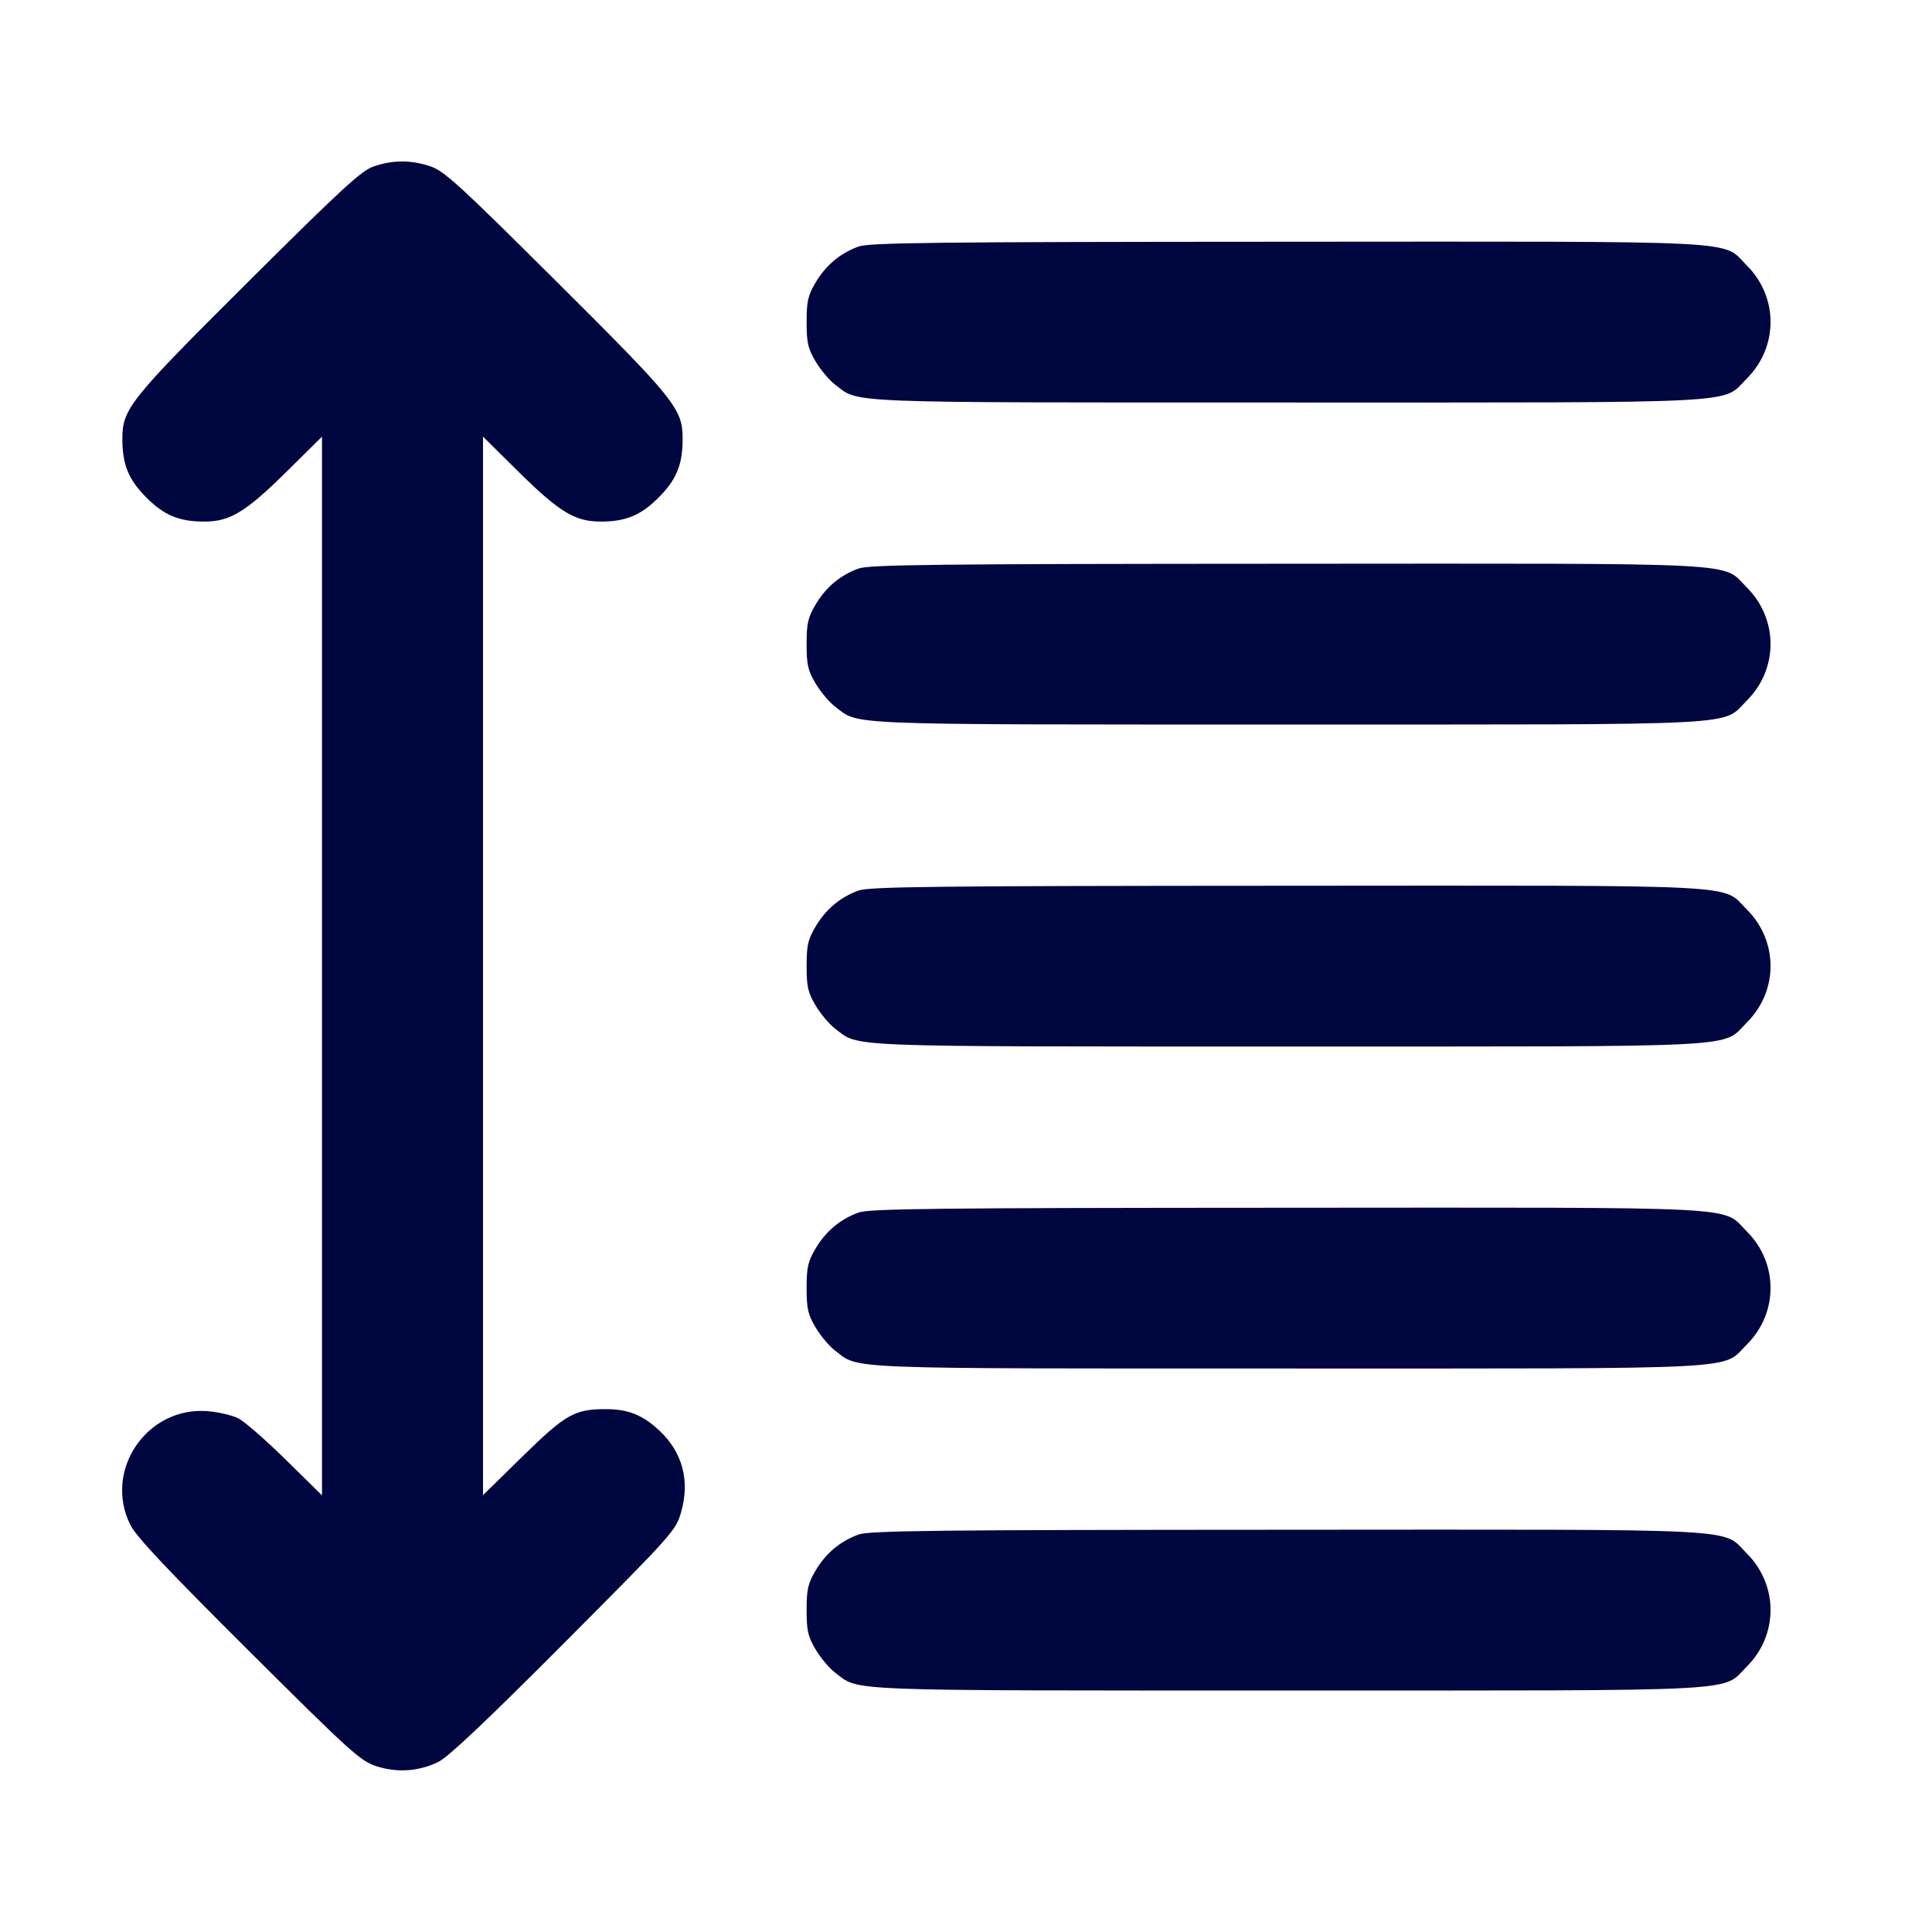 <svg xmlns="http://www.w3.org/2000/svg" width="24" height="24" fill="currentColor" class="mmi mmi-linespacing" viewBox="0 0 24 24"><path d="M4.640 2.068 C 4.489 2.120,4.239 2.350,3.089 3.495 C 1.607 4.970,1.520 5.078,1.520 5.453 C 1.520 5.772,1.597 5.960,1.819 6.181 C 2.040 6.403,2.229 6.481,2.545 6.479 C 2.857 6.478,3.053 6.359,3.548 5.871 L 4.000 5.424 4.000 12.000 L 4.000 18.576 3.550 18.133 C 3.303 17.890,3.038 17.659,2.962 17.620 C 2.886 17.581,2.714 17.541,2.580 17.530 C 1.825 17.469,1.282 18.266,1.619 18.942 C 1.692 19.089,2.071 19.492,3.089 20.505 C 4.356 21.767,4.476 21.875,4.674 21.940 C 4.934 22.024,5.199 22.006,5.444 21.888 C 5.566 21.829,6.045 21.377,7.007 20.411 C 8.365 19.048,8.394 19.015,8.461 18.784 C 8.573 18.396,8.479 18.043,8.194 17.774 C 7.987 17.580,7.809 17.507,7.540 17.505 C 7.140 17.502,7.030 17.564,6.490 18.093 L 6.000 18.573 6.000 11.999 L 6.000 5.424 6.452 5.871 C 6.947 6.359,7.143 6.478,7.455 6.479 C 7.771 6.481,7.960 6.403,8.181 6.181 C 8.403 5.960,8.480 5.772,8.480 5.453 C 8.480 5.078,8.393 4.970,6.911 3.495 C 5.695 2.285,5.518 2.124,5.343 2.065 C 5.102 1.985,4.878 1.986,4.640 2.068 M10.664 3.063 C 10.436 3.146,10.257 3.297,10.131 3.511 C 10.036 3.672,10.020 3.744,10.020 4.000 C 10.020 4.256,10.036 4.328,10.131 4.489 C 10.192 4.592,10.301 4.723,10.374 4.778 C 10.680 5.011,10.390 5.000,15.998 5.000 C 21.783 5.000,21.381 5.021,21.701 4.701 C 22.092 4.310,22.092 3.690,21.701 3.299 C 21.381 2.979,21.786 3.000,15.983 3.003 C 11.607 3.005,10.796 3.014,10.664 3.063 M10.664 7.063 C 10.436 7.146,10.257 7.297,10.131 7.511 C 10.036 7.672,10.020 7.744,10.020 8.000 C 10.020 8.256,10.036 8.328,10.131 8.489 C 10.192 8.592,10.301 8.723,10.374 8.778 C 10.680 9.011,10.390 9.000,15.998 9.000 C 21.783 9.000,21.381 9.021,21.701 8.701 C 22.092 8.310,22.092 7.690,21.701 7.299 C 21.381 6.979,21.786 7.000,15.983 7.003 C 11.607 7.005,10.796 7.014,10.664 7.063 M10.664 11.063 C 10.436 11.146,10.257 11.297,10.131 11.511 C 10.036 11.672,10.020 11.744,10.020 12.000 C 10.020 12.256,10.036 12.328,10.131 12.489 C 10.192 12.592,10.301 12.723,10.374 12.778 C 10.680 13.011,10.390 13.000,15.998 13.000 C 21.783 13.000,21.381 13.021,21.701 12.701 C 22.092 12.310,22.092 11.690,21.701 11.299 C 21.381 10.979,21.786 11.000,15.983 11.003 C 11.607 11.005,10.796 11.014,10.664 11.063 M10.664 15.063 C 10.436 15.146,10.257 15.297,10.131 15.511 C 10.036 15.672,10.020 15.744,10.020 16.000 C 10.020 16.256,10.036 16.328,10.131 16.489 C 10.192 16.592,10.301 16.723,10.374 16.778 C 10.680 17.011,10.390 17.000,15.998 17.000 C 21.783 17.000,21.381 17.021,21.701 16.701 C 22.092 16.310,22.092 15.690,21.701 15.299 C 21.381 14.979,21.786 15.000,15.983 15.003 C 11.607 15.005,10.796 15.014,10.664 15.063 M10.664 19.063 C 10.436 19.146,10.257 19.297,10.131 19.511 C 10.036 19.672,10.020 19.744,10.020 20.000 C 10.020 20.256,10.036 20.328,10.131 20.489 C 10.192 20.592,10.301 20.723,10.374 20.778 C 10.680 21.011,10.390 21.000,15.998 21.000 C 21.783 21.000,21.381 21.021,21.701 20.701 C 22.092 20.310,22.092 19.690,21.701 19.299 C 21.381 18.979,21.786 19.000,15.983 19.003 C 11.607 19.005,10.796 19.014,10.664 19.063 " fill="#000640" stroke="none" fill-rule="evenodd"></path></svg>